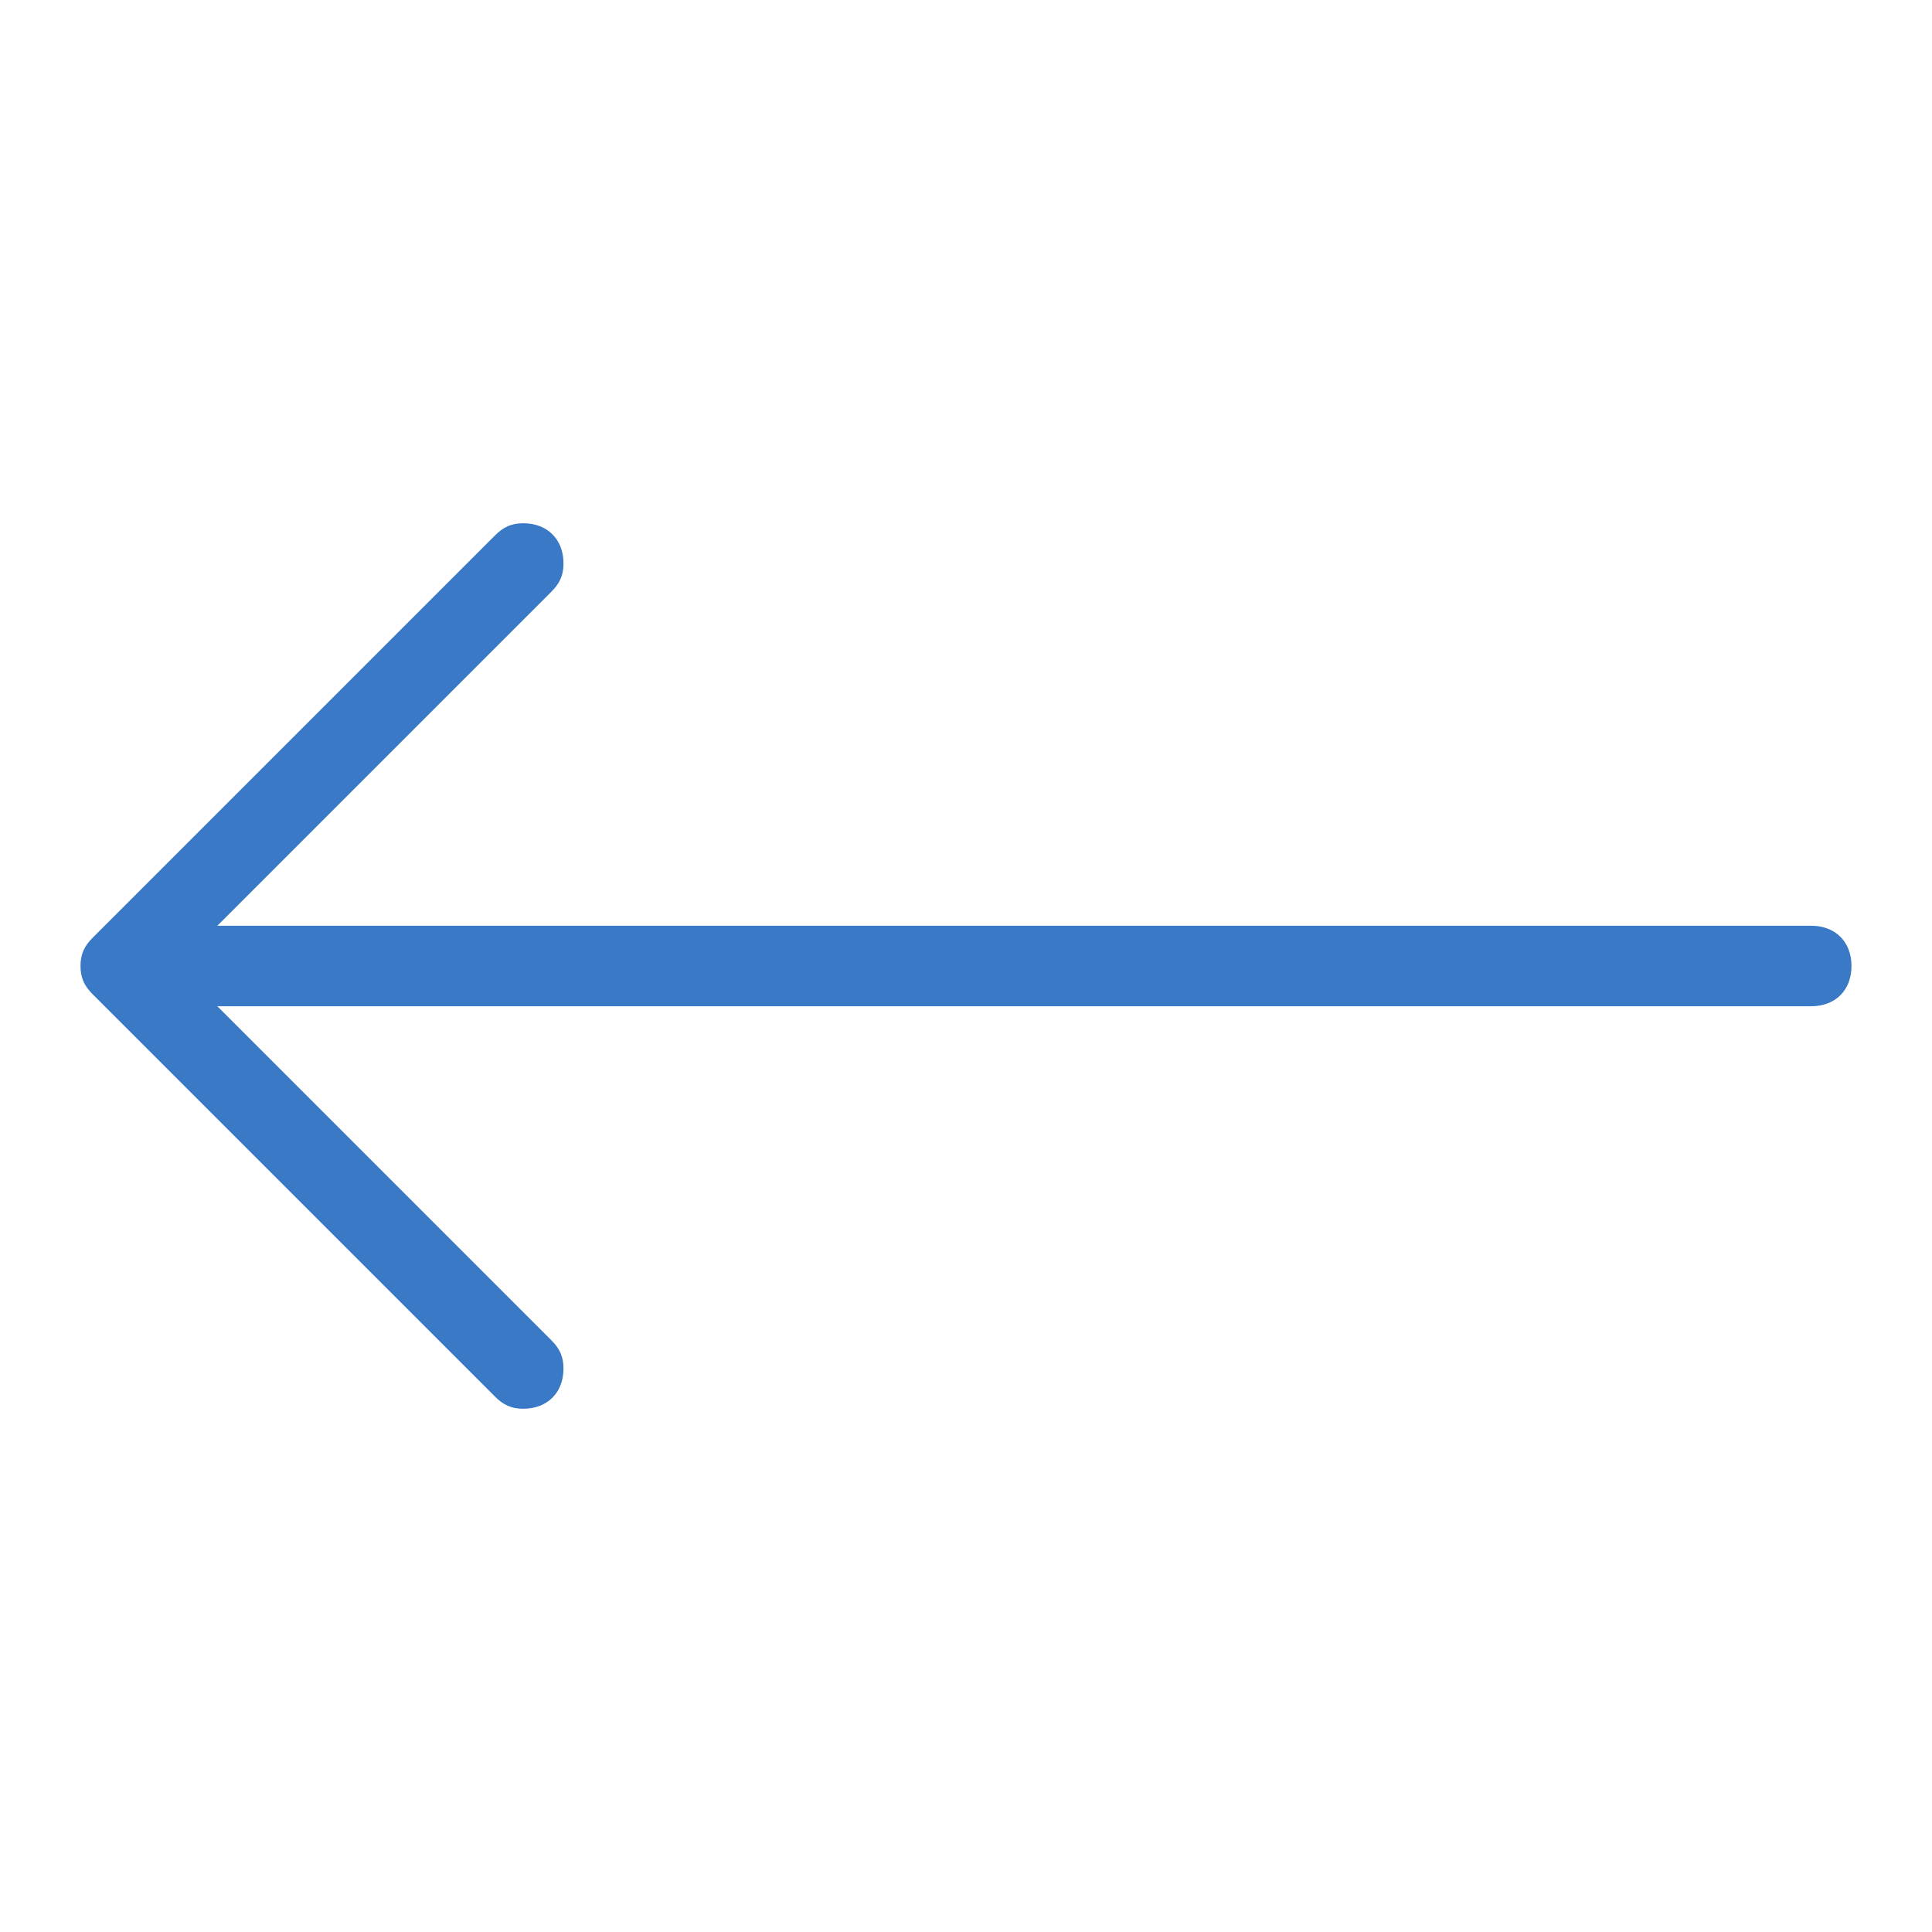 <?xml version="1.0" standalone="no"?><!DOCTYPE svg PUBLIC "-//W3C//DTD SVG 1.1//EN" "http://www.w3.org/Graphics/SVG/1.1/DTD/svg11.dtd"><svg t="1517305255827" class="icon" style="" viewBox="0 0 1024 1024" version="1.1" xmlns="http://www.w3.org/2000/svg" p-id="1509" xmlns:xlink="http://www.w3.org/1999/xlink" width="200" height="200"><defs><style type="text/css"></style></defs><path d="M960 490.667 115.2 490.667l177.067-177.067c4.267-4.267 6.4-8.533 6.4-14.933 0-12.8-8.533-21.333-21.333-21.333-6.4 0-10.667 2.133-14.933 6.4l-213.333 213.333C44.8 501.333 42.667 505.6 42.667 512s2.133 10.667 6.4 14.933l213.333 213.333c4.267 4.267 8.533 6.4 14.933 6.4 12.8 0 21.333-8.533 21.333-21.333 0-6.4-2.133-10.667-6.4-14.933L115.2 533.333 960 533.333c12.8 0 21.333-8.533 21.333-21.333S972.8 490.667 960 490.667z" p-id="1510" fill="#3a79c6"></path></svg>